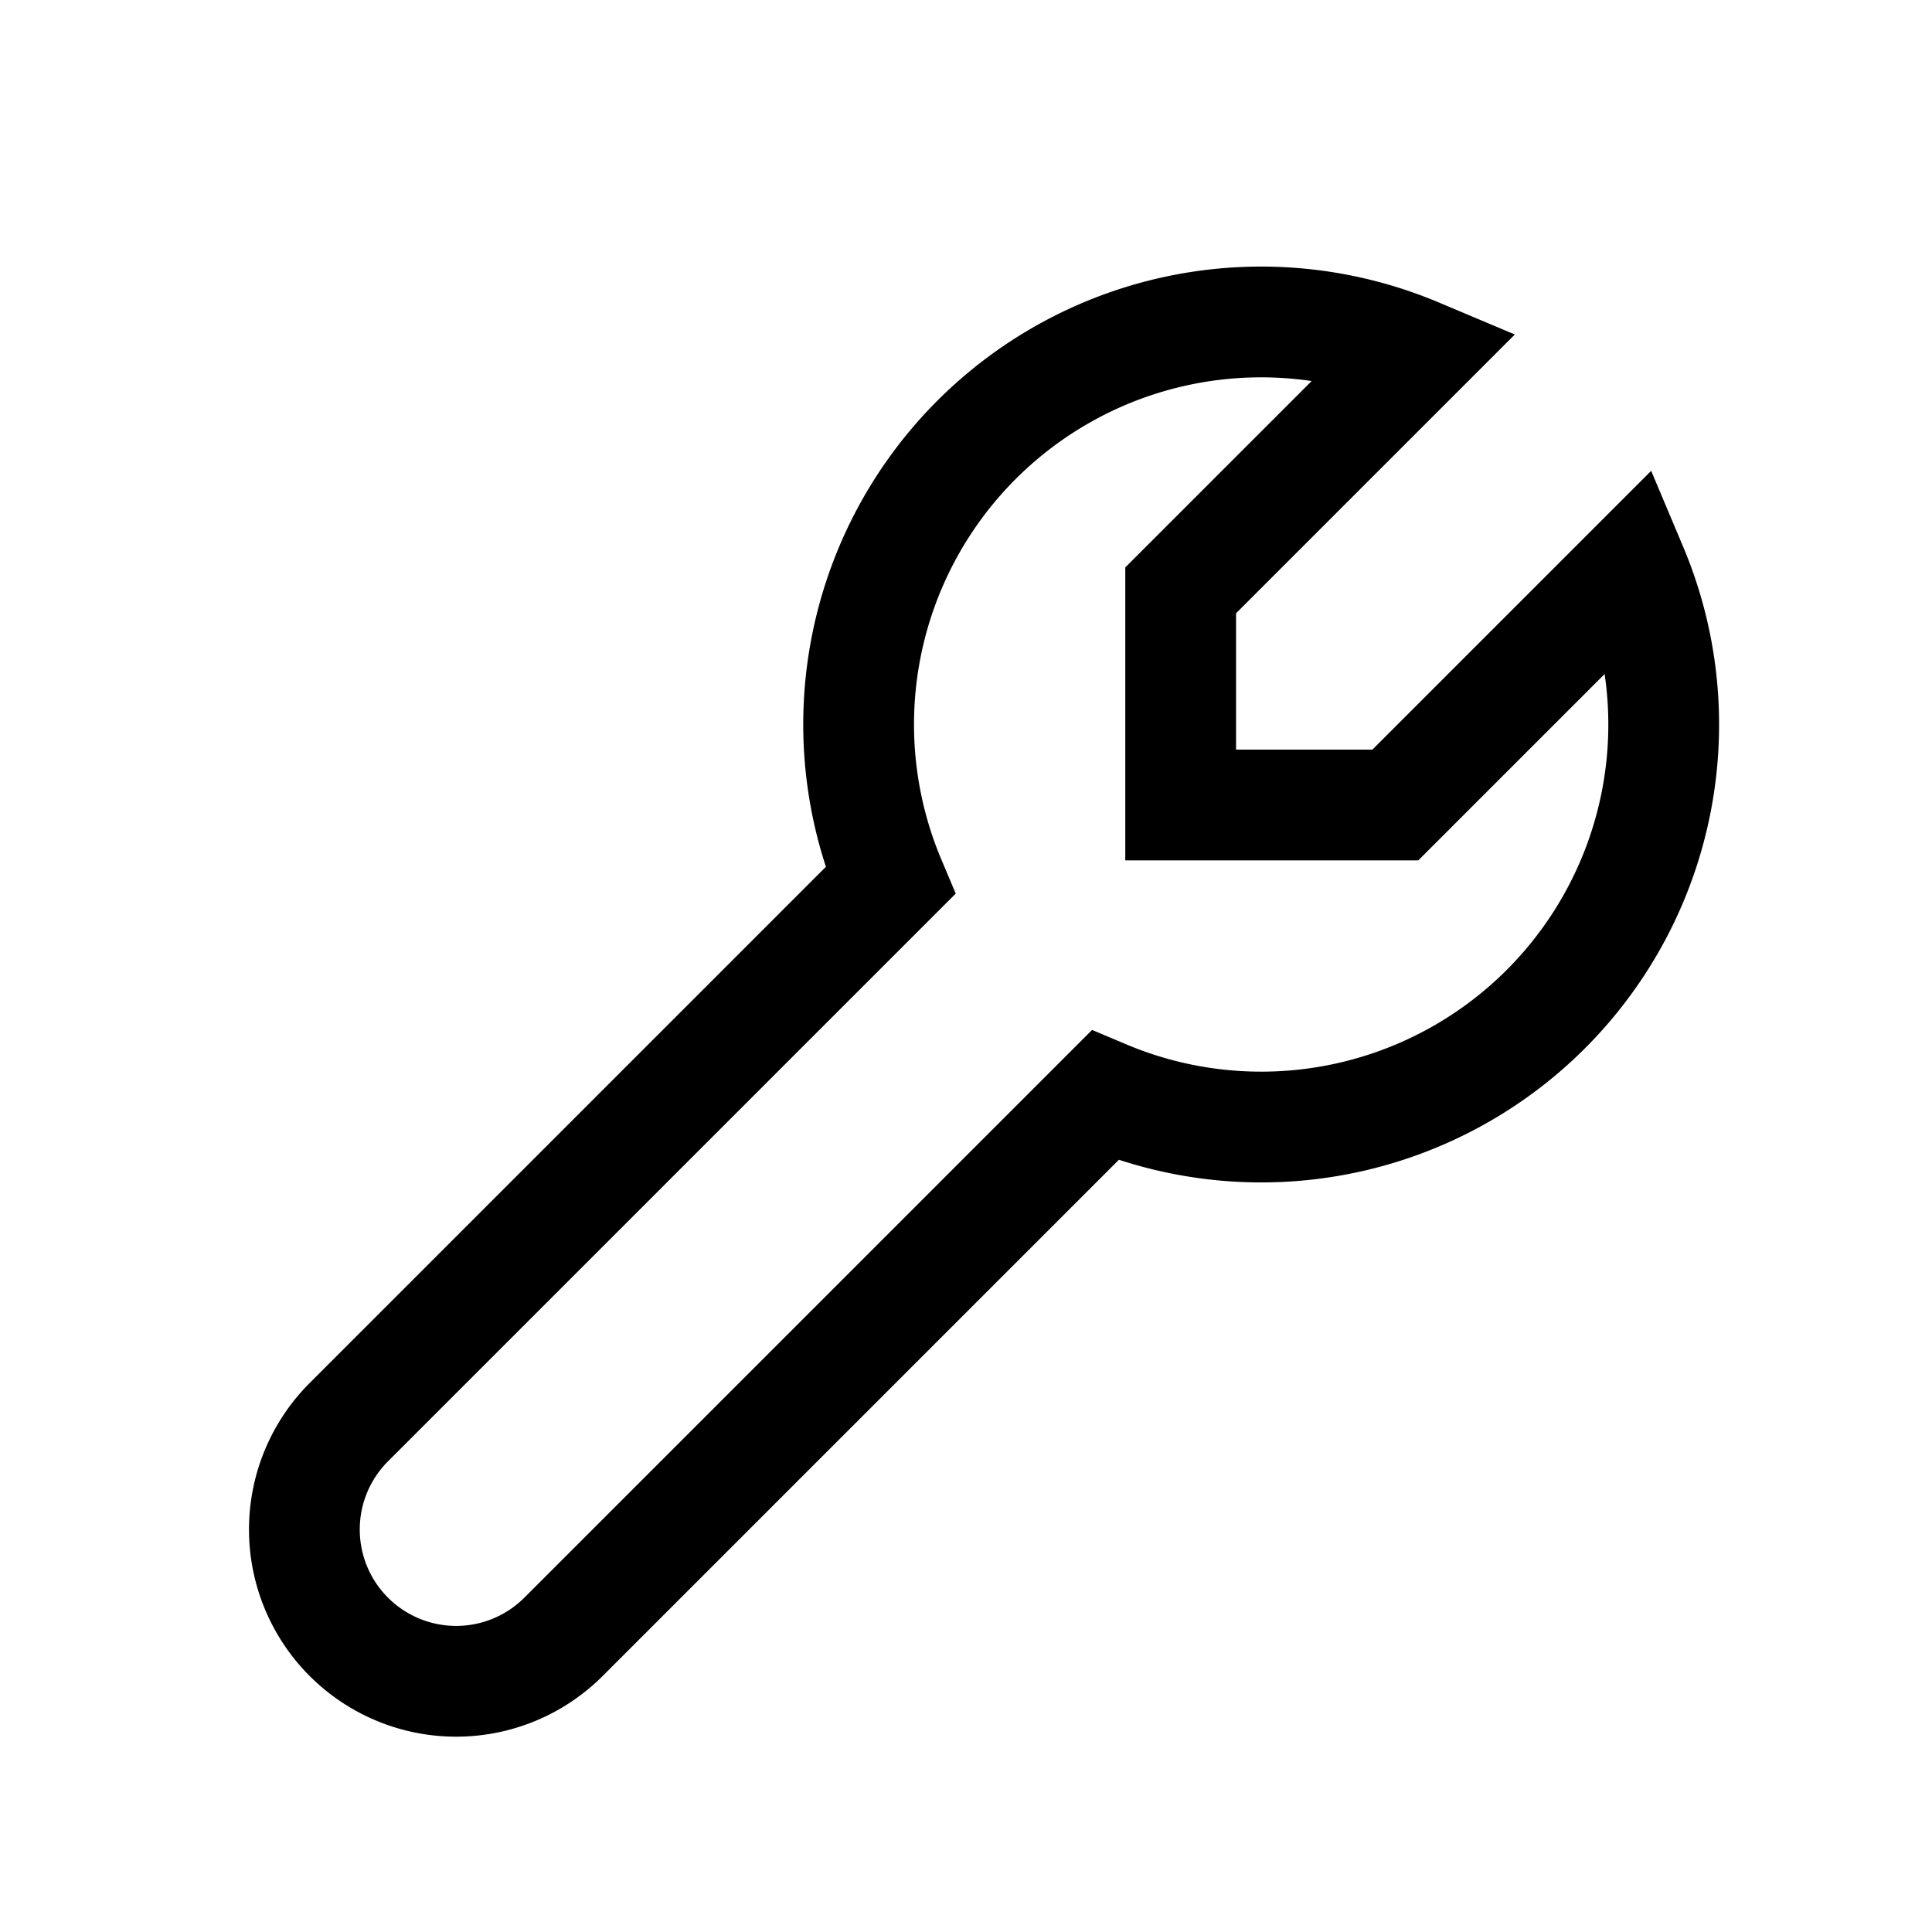 <?xml version="1.0" encoding="utf-8"?>
<svg xmlns="http://www.w3.org/2000/svg"
     xmlns:xlink="http://www.w3.org/1999/xlink"
     x="0" y="0" width="18" height="18" viewBox="0 0 18 18">
  <style>
    g {
      fill: none;
      stroke: #000;
      stroke-width: 1.032;
    }
    #brighttext:target + g {
      stroke: #fff;
      stroke-width: 1;
    }
  </style>
  <g id="brighttext"/>
	<g>
    <path d="M 15.206,5.294   a 3.75,3.75 0 0,1 -4.912, 4.912   l -5.044,5.044
             a 1.414,1.414 0 0,1 -2,-2   l 5.044,-5.044   a 3.75,3.75 0 0,1 4.912,-4.912
             l -2.206,2.206   v 2   h 2   l 2.206,-2.206   Z"/>
	</g>
</svg>